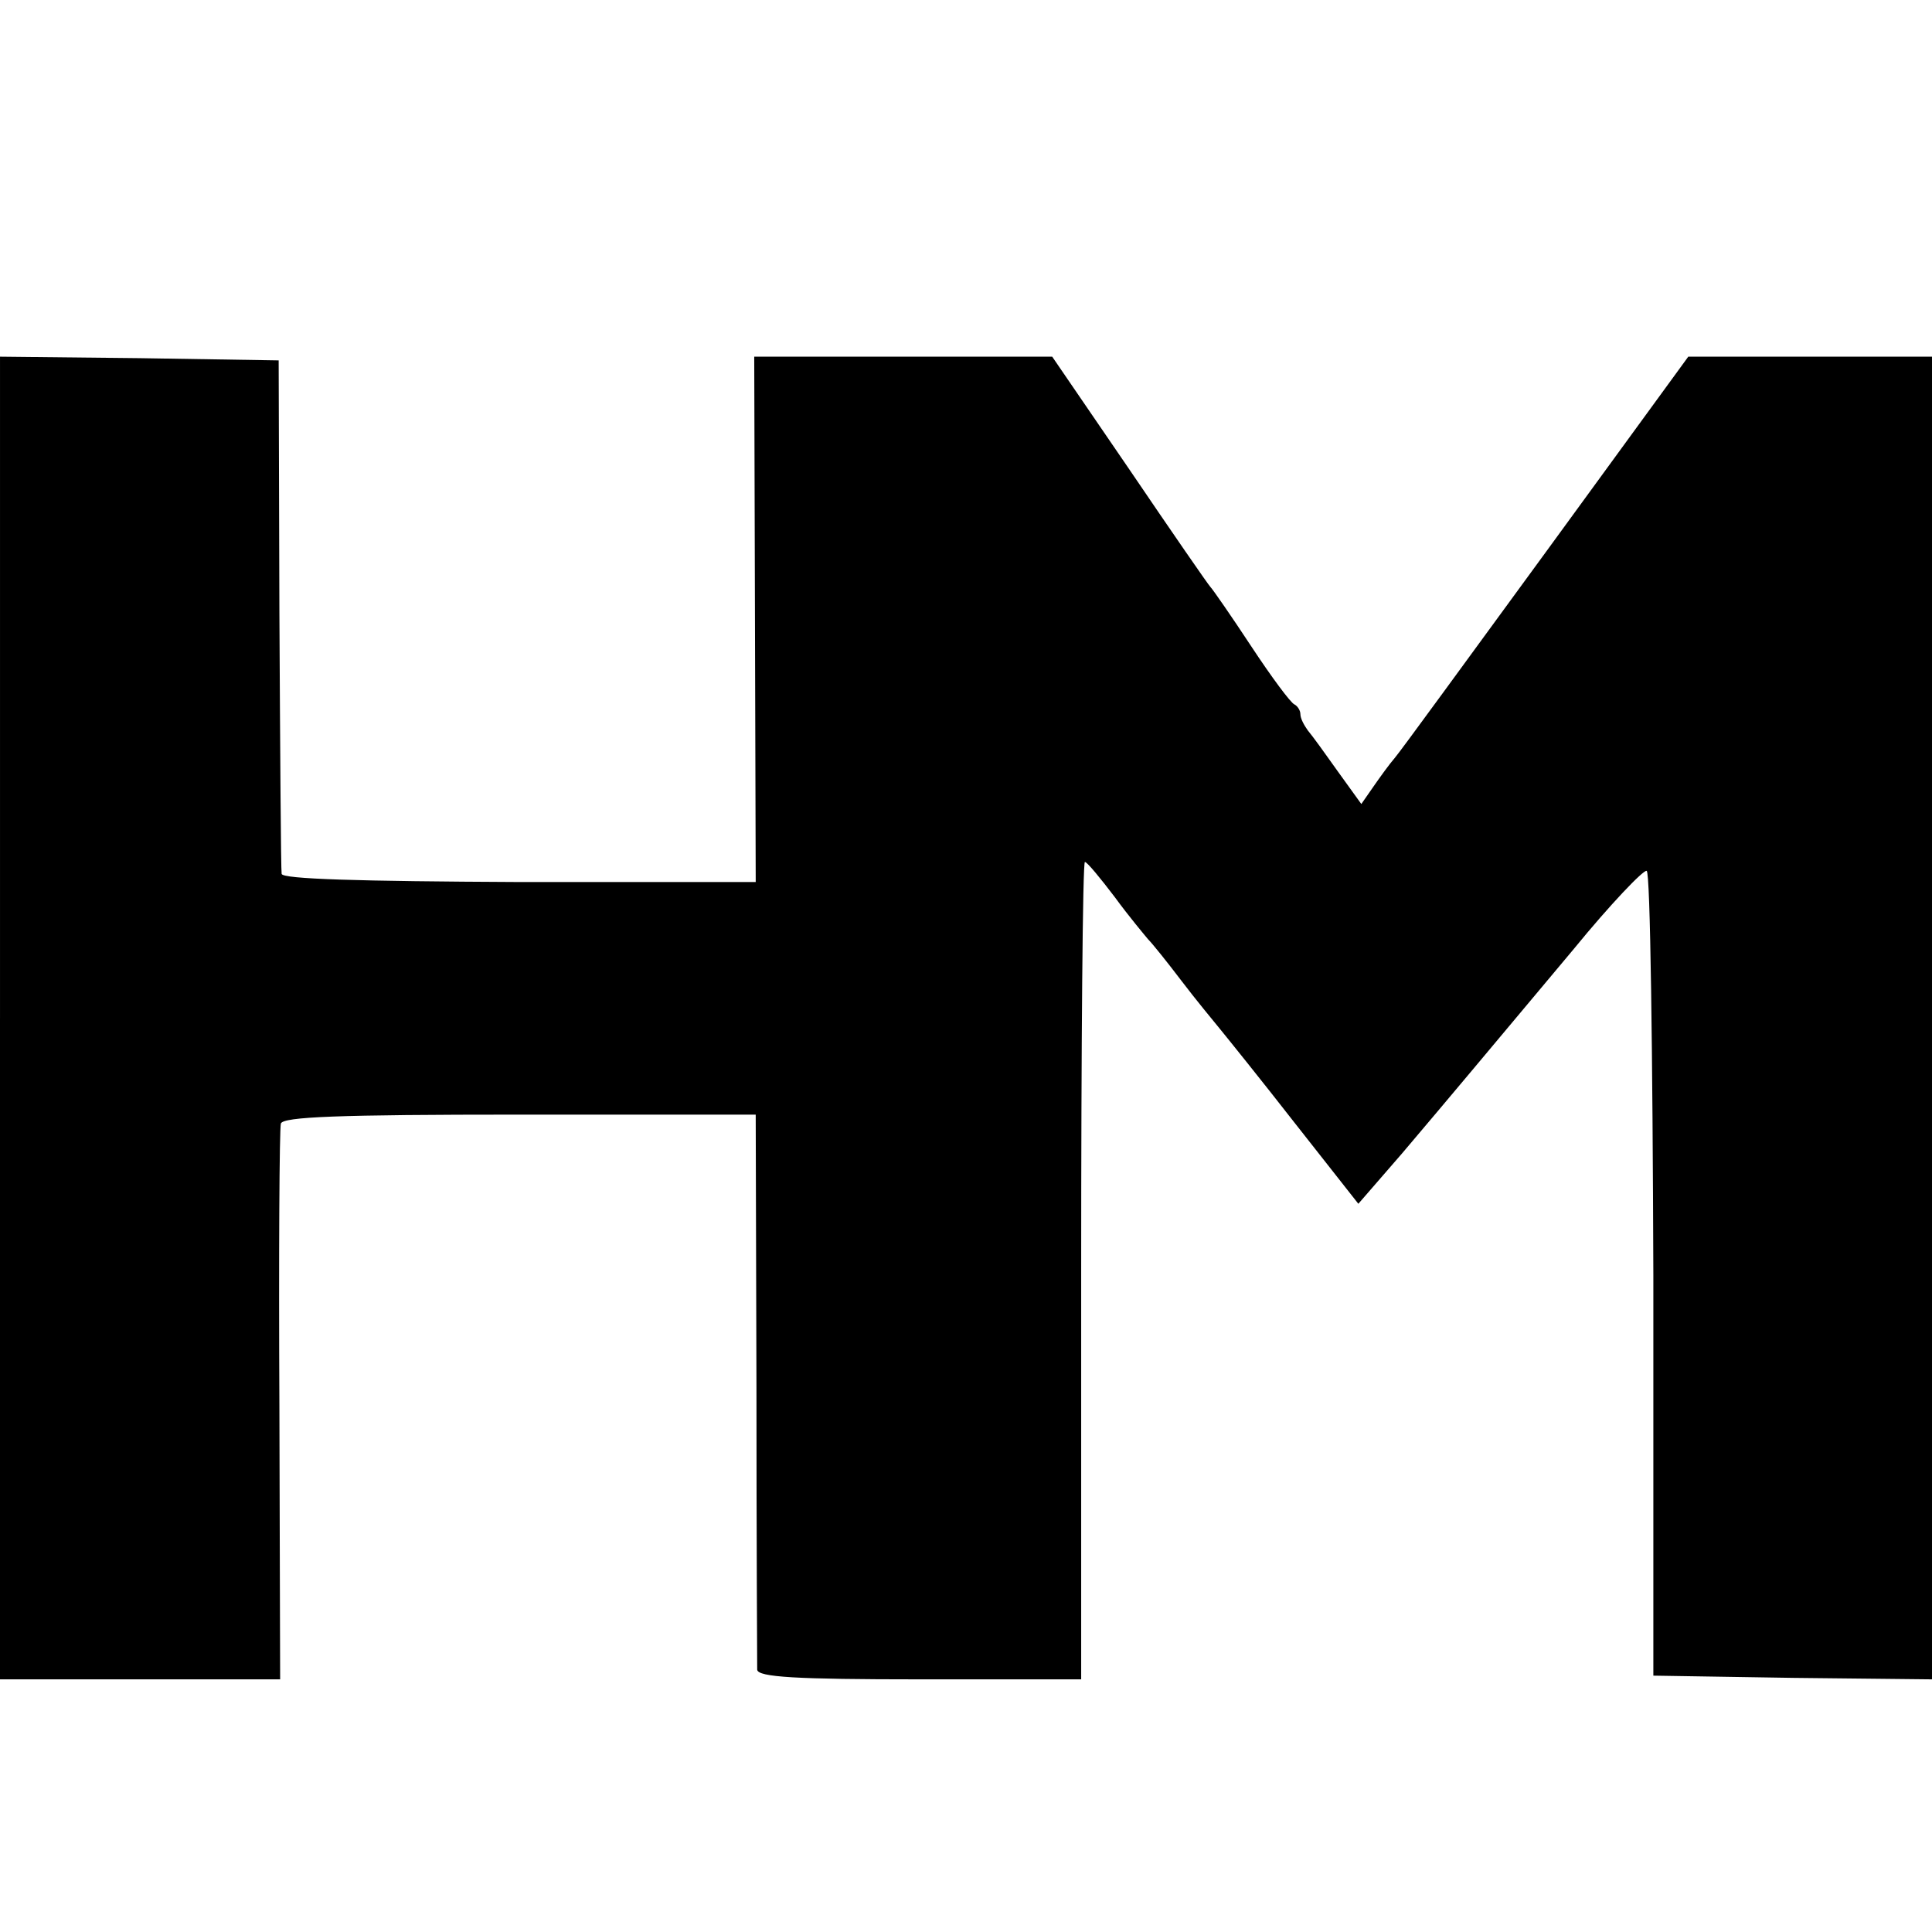 <?xml version="1.0" standalone="no"?>
<!DOCTYPE svg PUBLIC "-//W3C//DTD SVG 20010904//EN"
 "http://www.w3.org/TR/2001/REC-SVG-20010904/DTD/svg10.dtd">
<svg version="1.0" xmlns="http://www.w3.org/2000/svg"
 width="260pt" height="260pt" viewBox="0 0 260 260"
 preserveAspectRatio="xMidYMid meet">
<g transform="translate(0,260) scale(0.1,-0.1)"
fill="#000000" stroke="none">
<path d="M0 1230 l0 -890 188 0 189 0 -1 368 c-1 202 0 373 2 380 3 9 76 12
322 12 l317 0 1 -367 c0 -203 1 -374 1 -380 1 -10 52 -13 219 -13 l217 0 0
550 c0 303 2 550 5 550 3 0 21 -22 40 -47 19 -26 40 -51 45 -57 6 -6 26 -31
45 -56 19 -25 43 -54 52 -65 9 -11 55 -68 101 -127 l85 -108 59 68 c67 79 107
127 231 275 49 60 94 107 98 105 5 -1 8 -246 9 -543 l0 -540 188 -3 187 -2 0
890 0 890 -164 0 -164 0 -191 -262 c-106 -145 -197 -270 -204 -278 -7 -8 -20
-26 -29 -39 l-16 -23 -31 43 c-17 24 -35 49 -41 56 -5 7 -10 16 -10 22 0 5 -4
11 -8 13 -5 2 -31 37 -58 78 -27 41 -52 77 -55 80 -3 3 -52 74 -109 158 l-104
152 -200 0 -201 0 1 -354 1 -353 -318 0 c-217 1 -319 4 -320 11 -1 6 -2 164
-3 351 l-1 340 -187 3 -188 2 0 -890z"/>
</g>
</svg>
